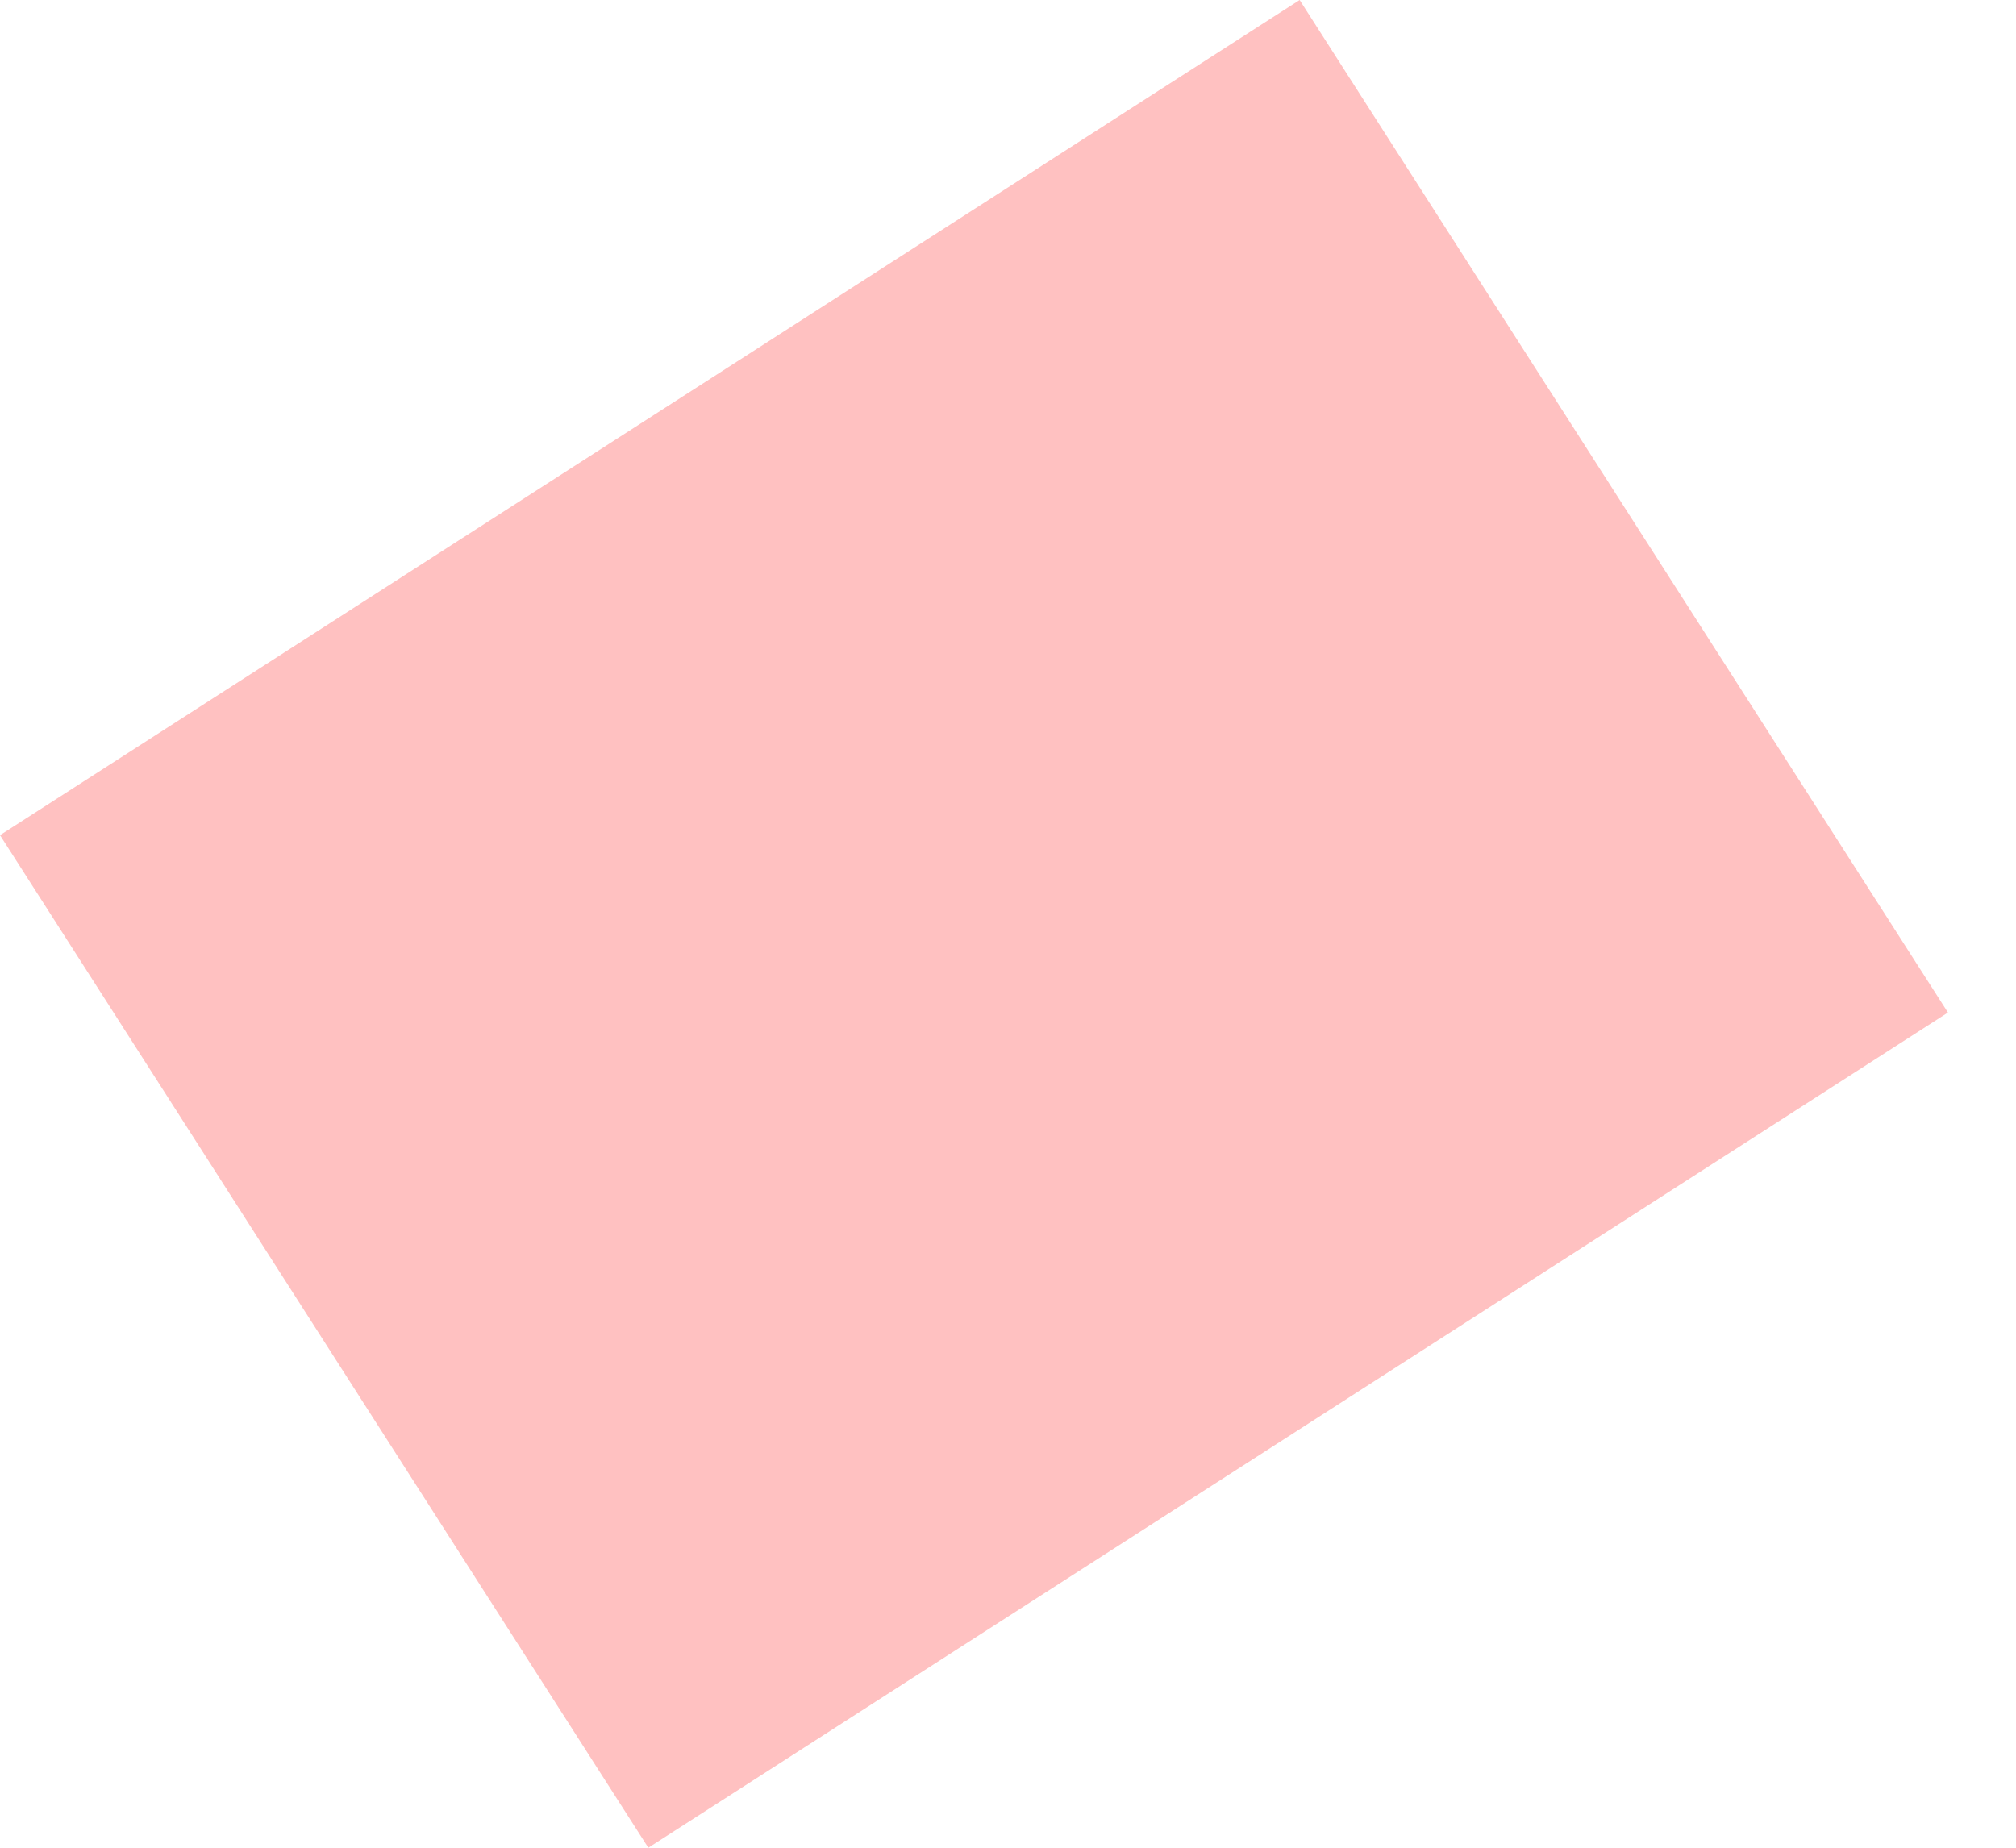 <svg width="12" height="11" viewBox="0 0 12 11" fill="none" xmlns="http://www.w3.org/2000/svg">
<path d="M7.736 -2.34215e-06L0 4.972L3.859 11L11.595 6.028L7.736 -2.34215e-06Z" fill="#FFC1C1"/>
</svg>
